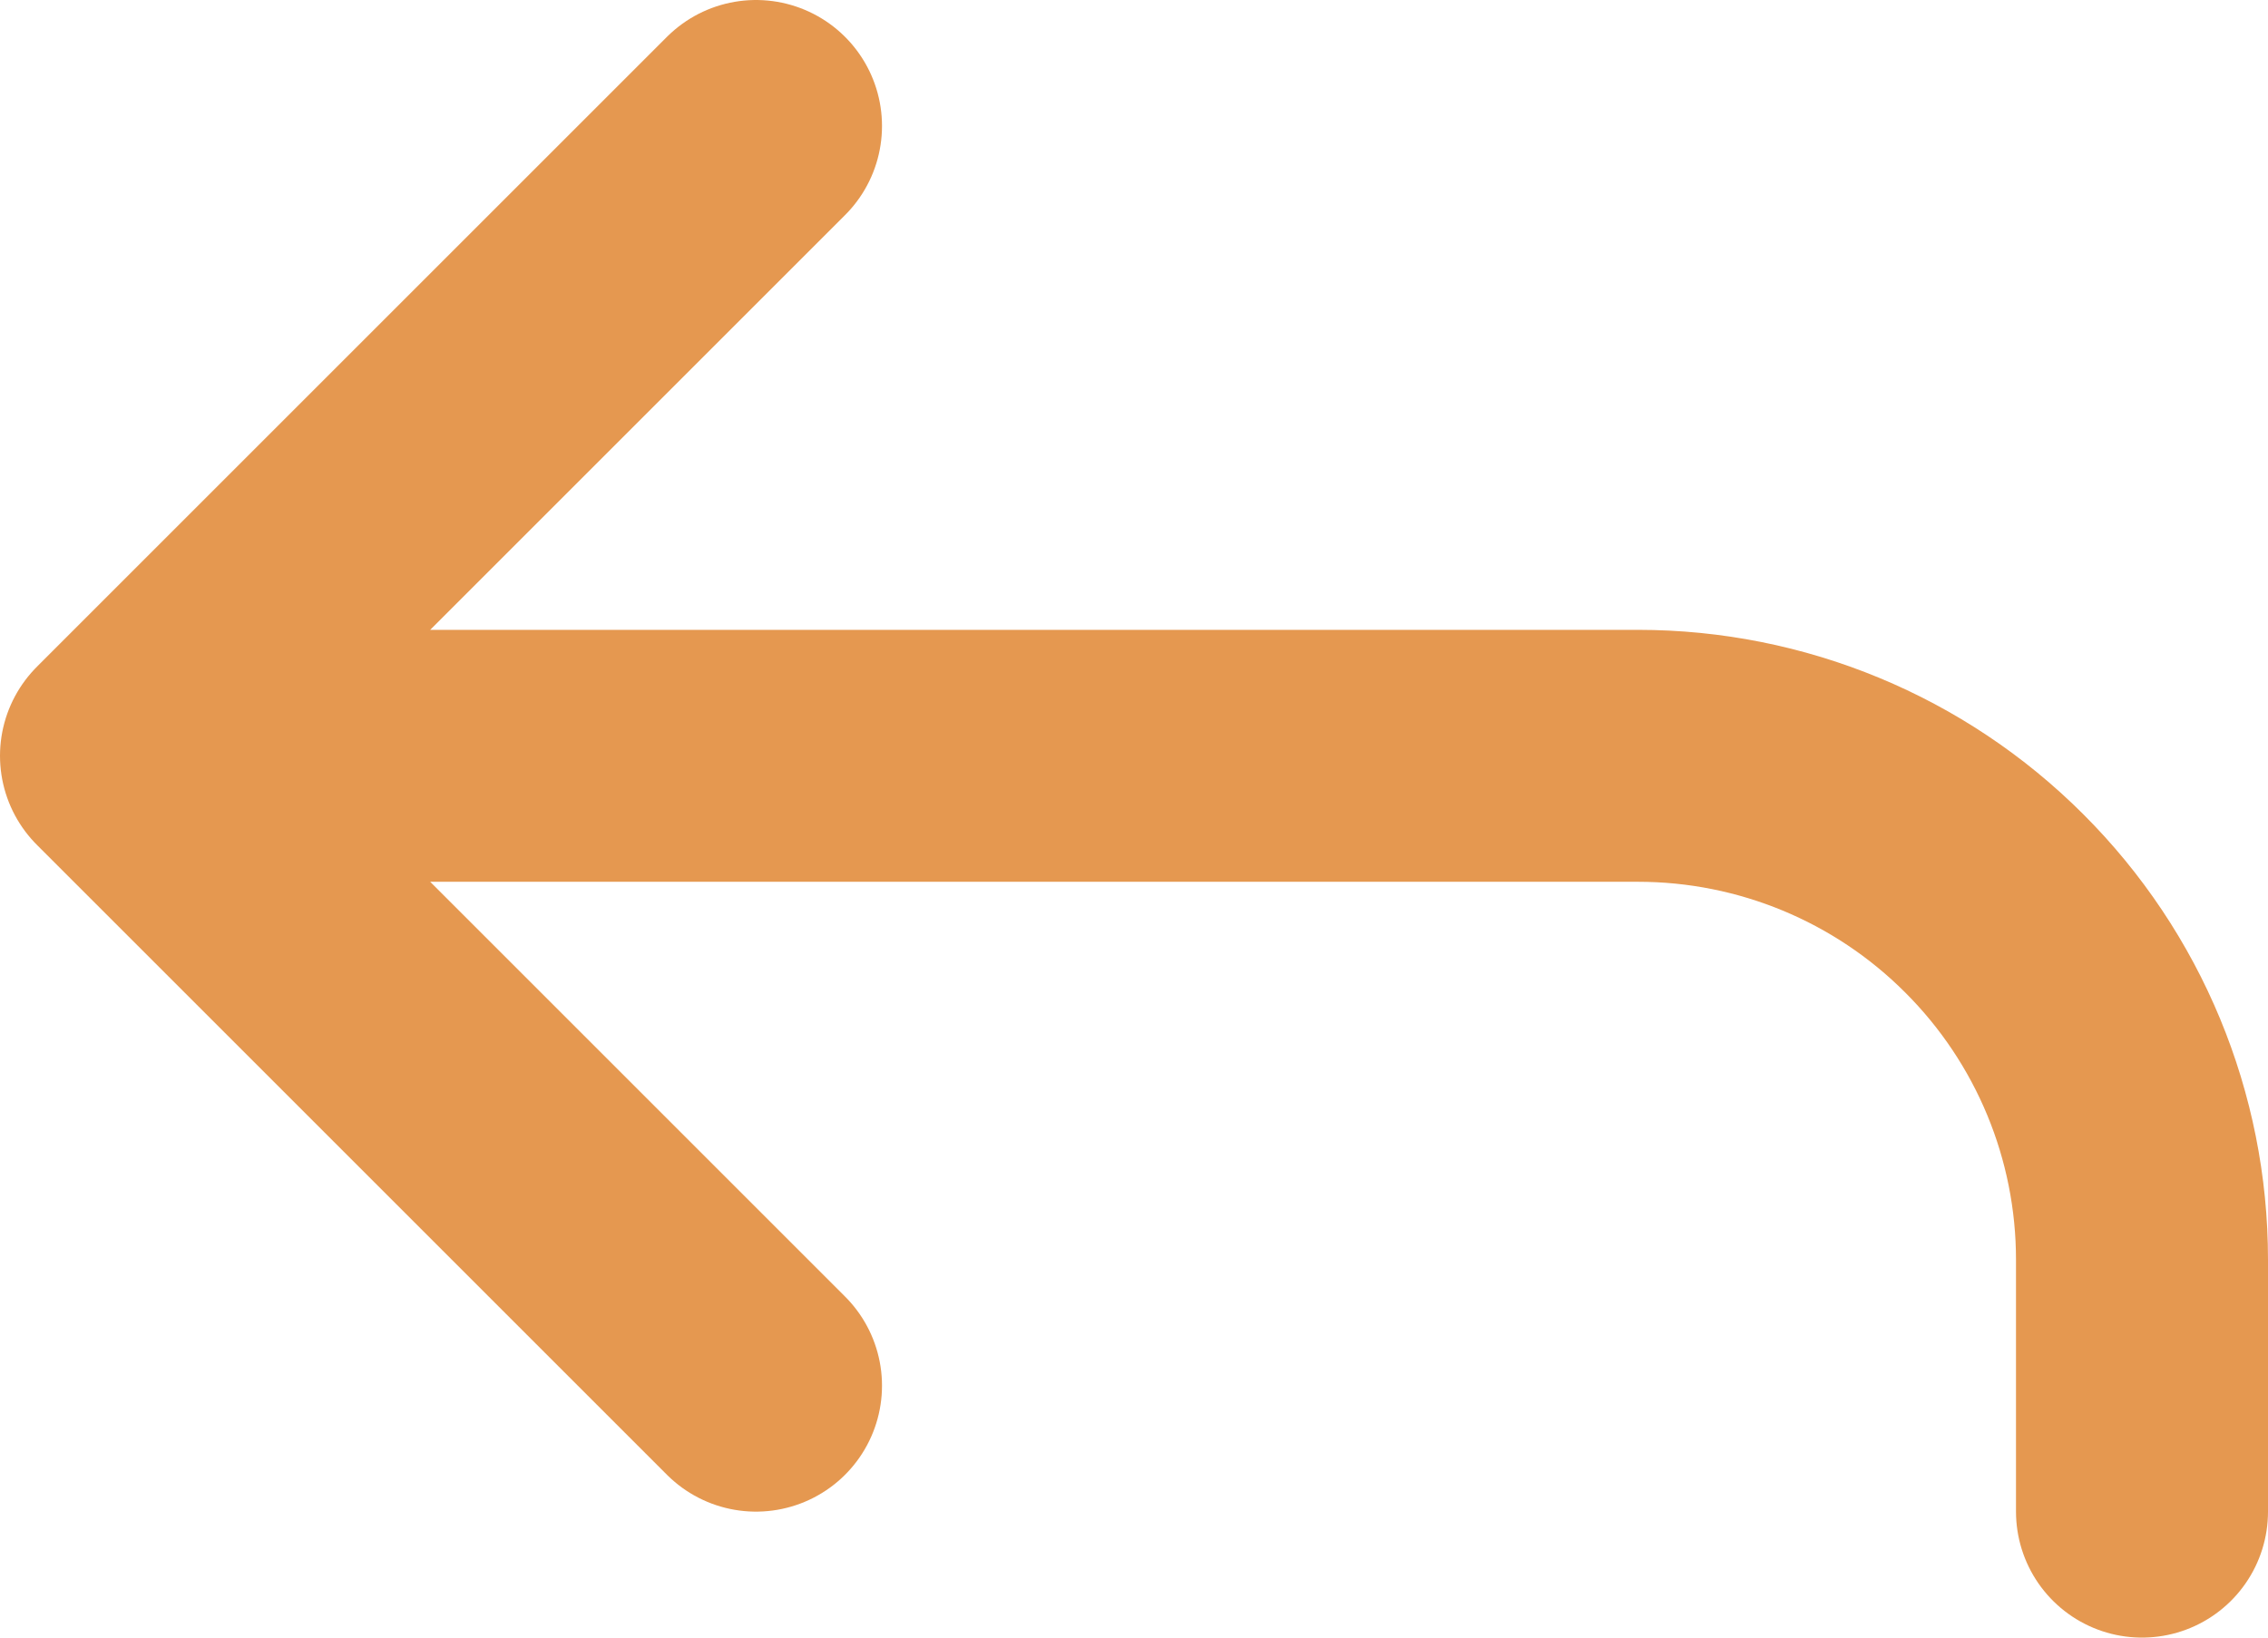 <svg xmlns="http://www.w3.org/2000/svg" width="18" height="13" viewBox="0 0 18 13" fill="none">
  <path d="M6 11L1 6M1 6L6 1M1 6H13C14.061 6 15.078 6.421 15.828 7.172C16.579 7.922 17 8.939 17 10V12" stroke="#E59850" stroke-width="2" stroke-linecap="round" stroke-linejoin="round"/>
</svg>
